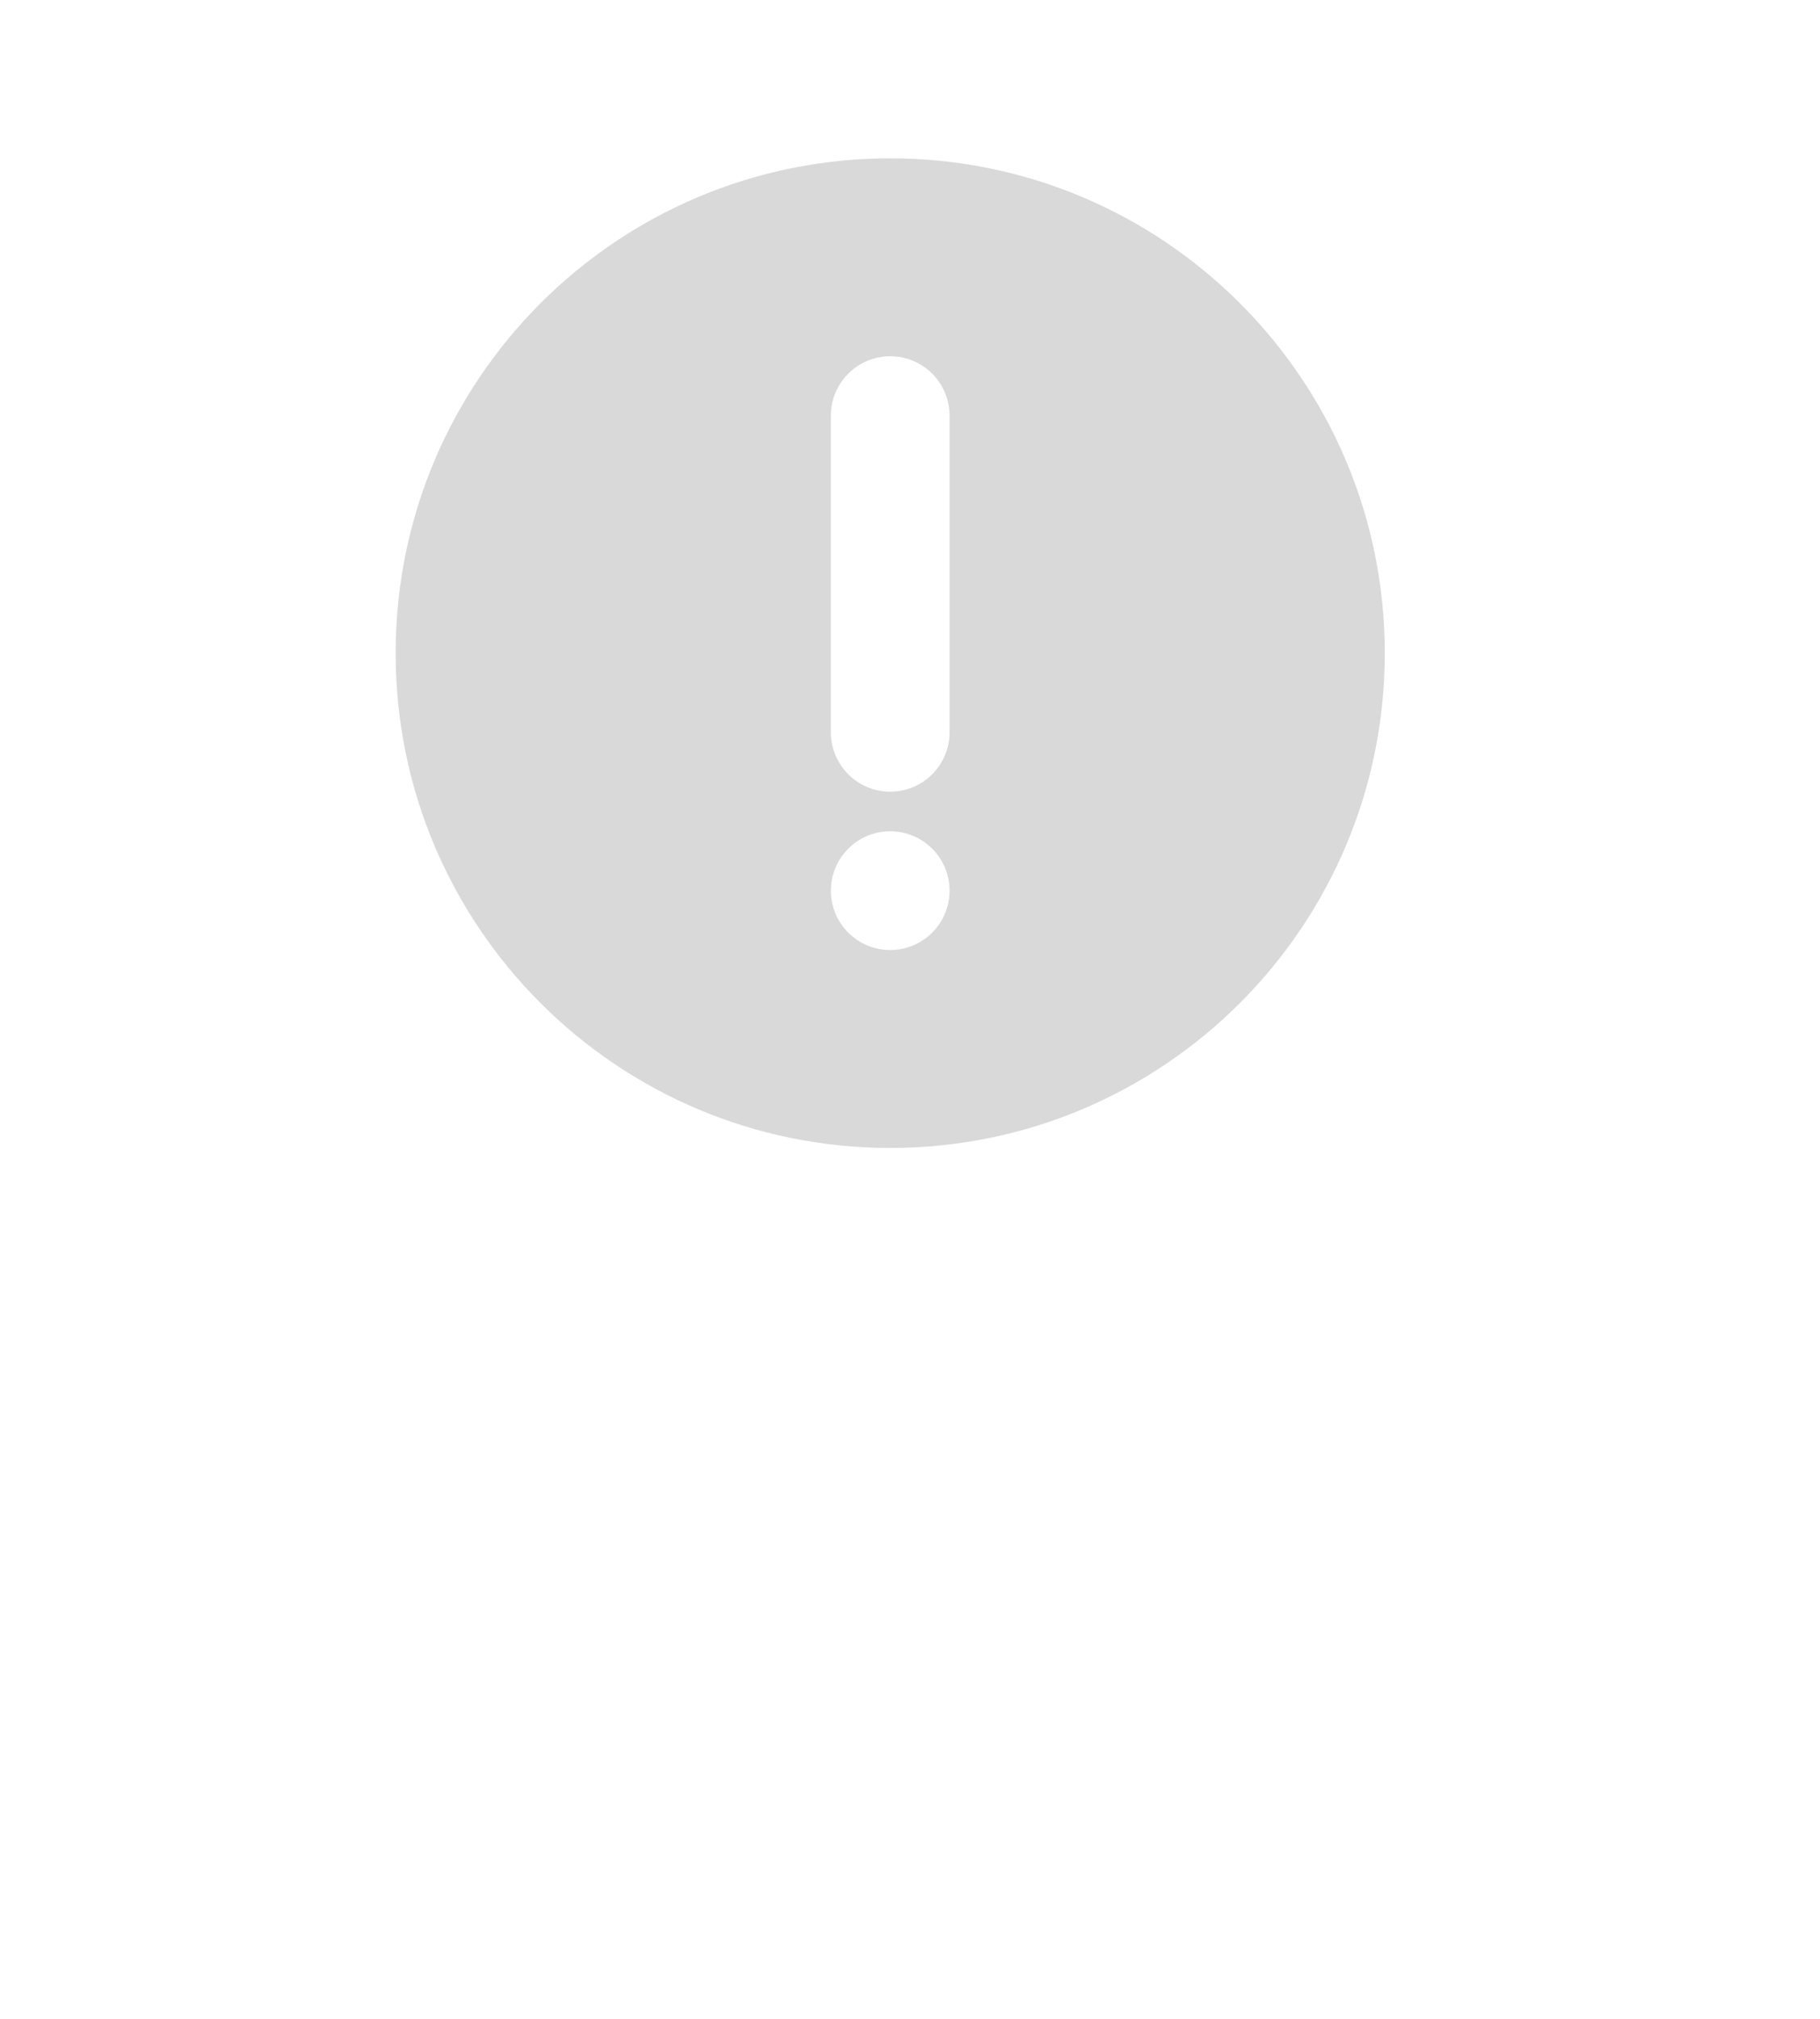 <?xml version="1.0" encoding="UTF-8"?>
<!-- Generated by Pixelmator Pro 3.5.8 -->
<svg width="46" height="51" viewBox="0 0 46 51" xmlns="http://www.w3.org/2000/svg">
    <g id="blocknotificationerror">
        <path id="path2" fill="#d9d9d9" stroke="none" d="M 22.5 29 C 29.404 29 35 23.404 35 16.5 C 35 9.596 29.404 4 22.5 4 C 15.596 4 10 9.596 10 16.5 C 10 23.404 15.596 29 22.5 29 Z M 22.5 24 C 21.672 24 21 23.328 21 22.5 C 21 21.672 21.672 21 22.5 21 C 23.328 21 24 21.672 24 22.5 C 24 23.328 23.328 24 22.5 24 Z M 24 18.5 C 24 19.328 23.328 20 22.5 20 C 21.672 20 21 19.328 21 18.5 L 21 10.5 C 21 9.672 21.672 9 22.5 9 C 23.328 9 24 9.672 24 10.5 Z"/>
    </g>
</svg>
